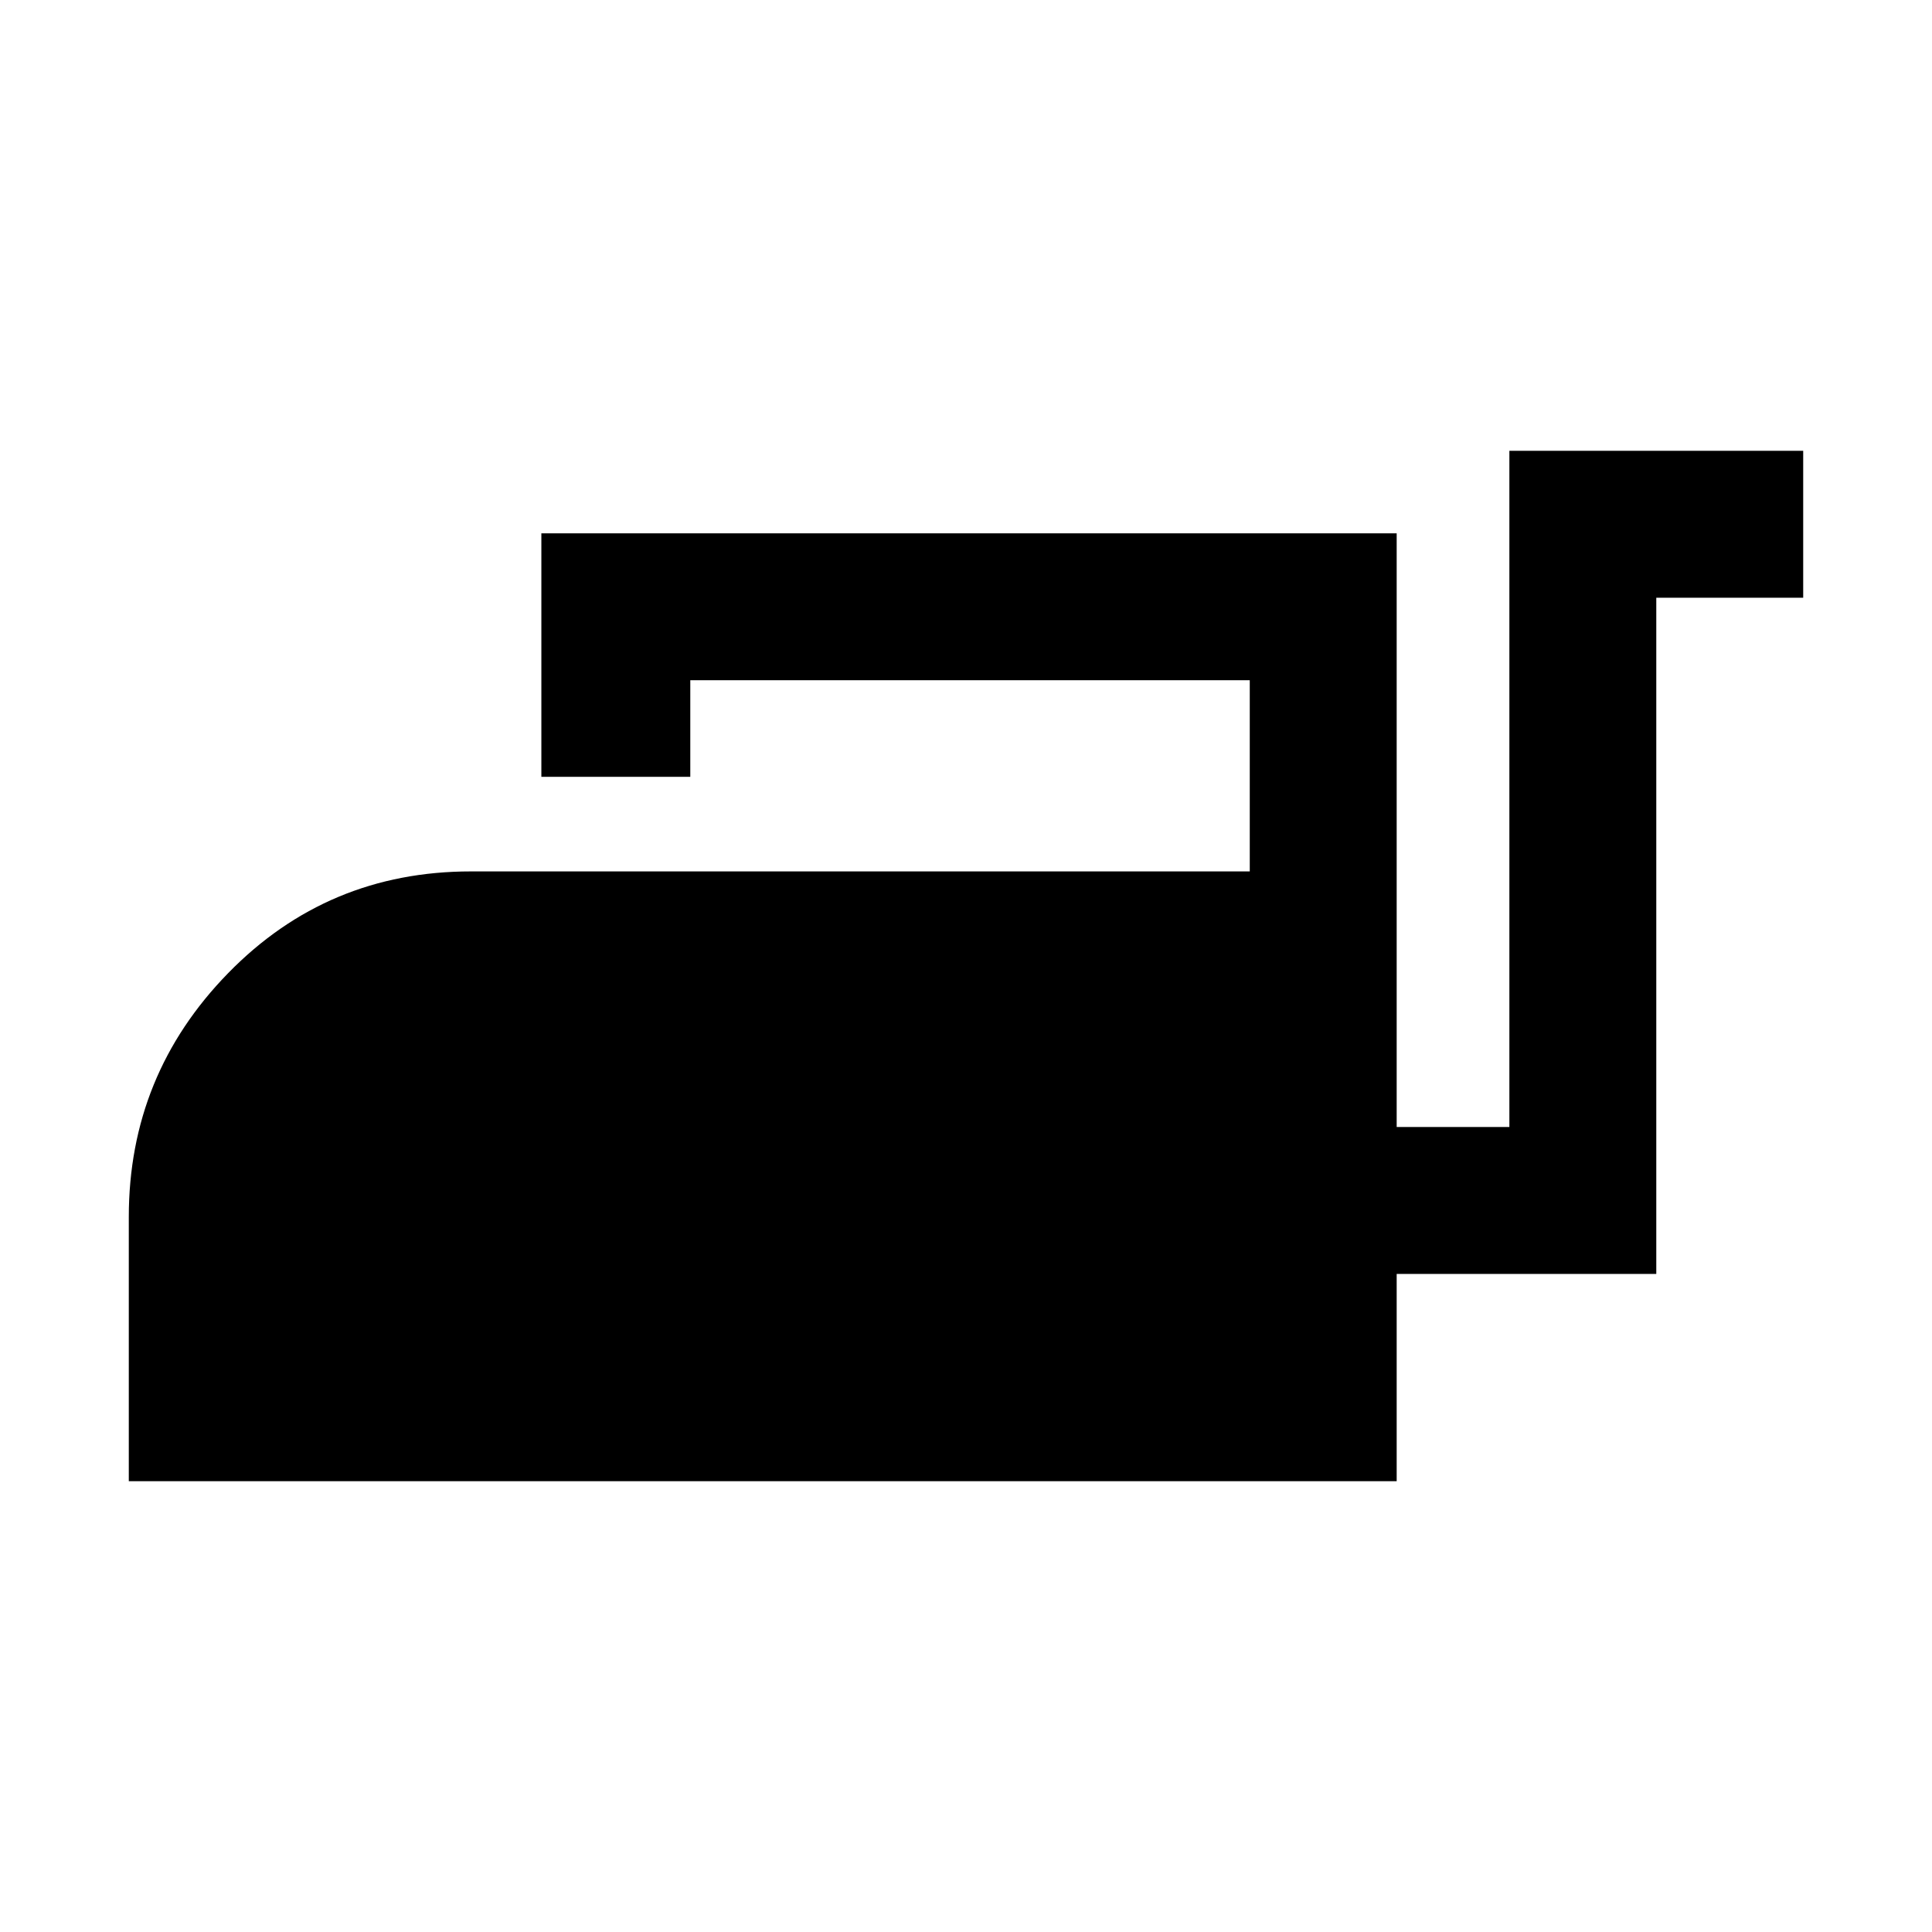 <svg xmlns="http://www.w3.org/2000/svg" height="48" viewBox="0 -960 960 960" width="48"><path d="M64-224v-131.32q0-70.58 49.36-121.13Q162.71-527 234-527h387v-95H343v48h-74v-121h425v295h56v-336h146v73h-73v336H694v103H64Z"/></svg>